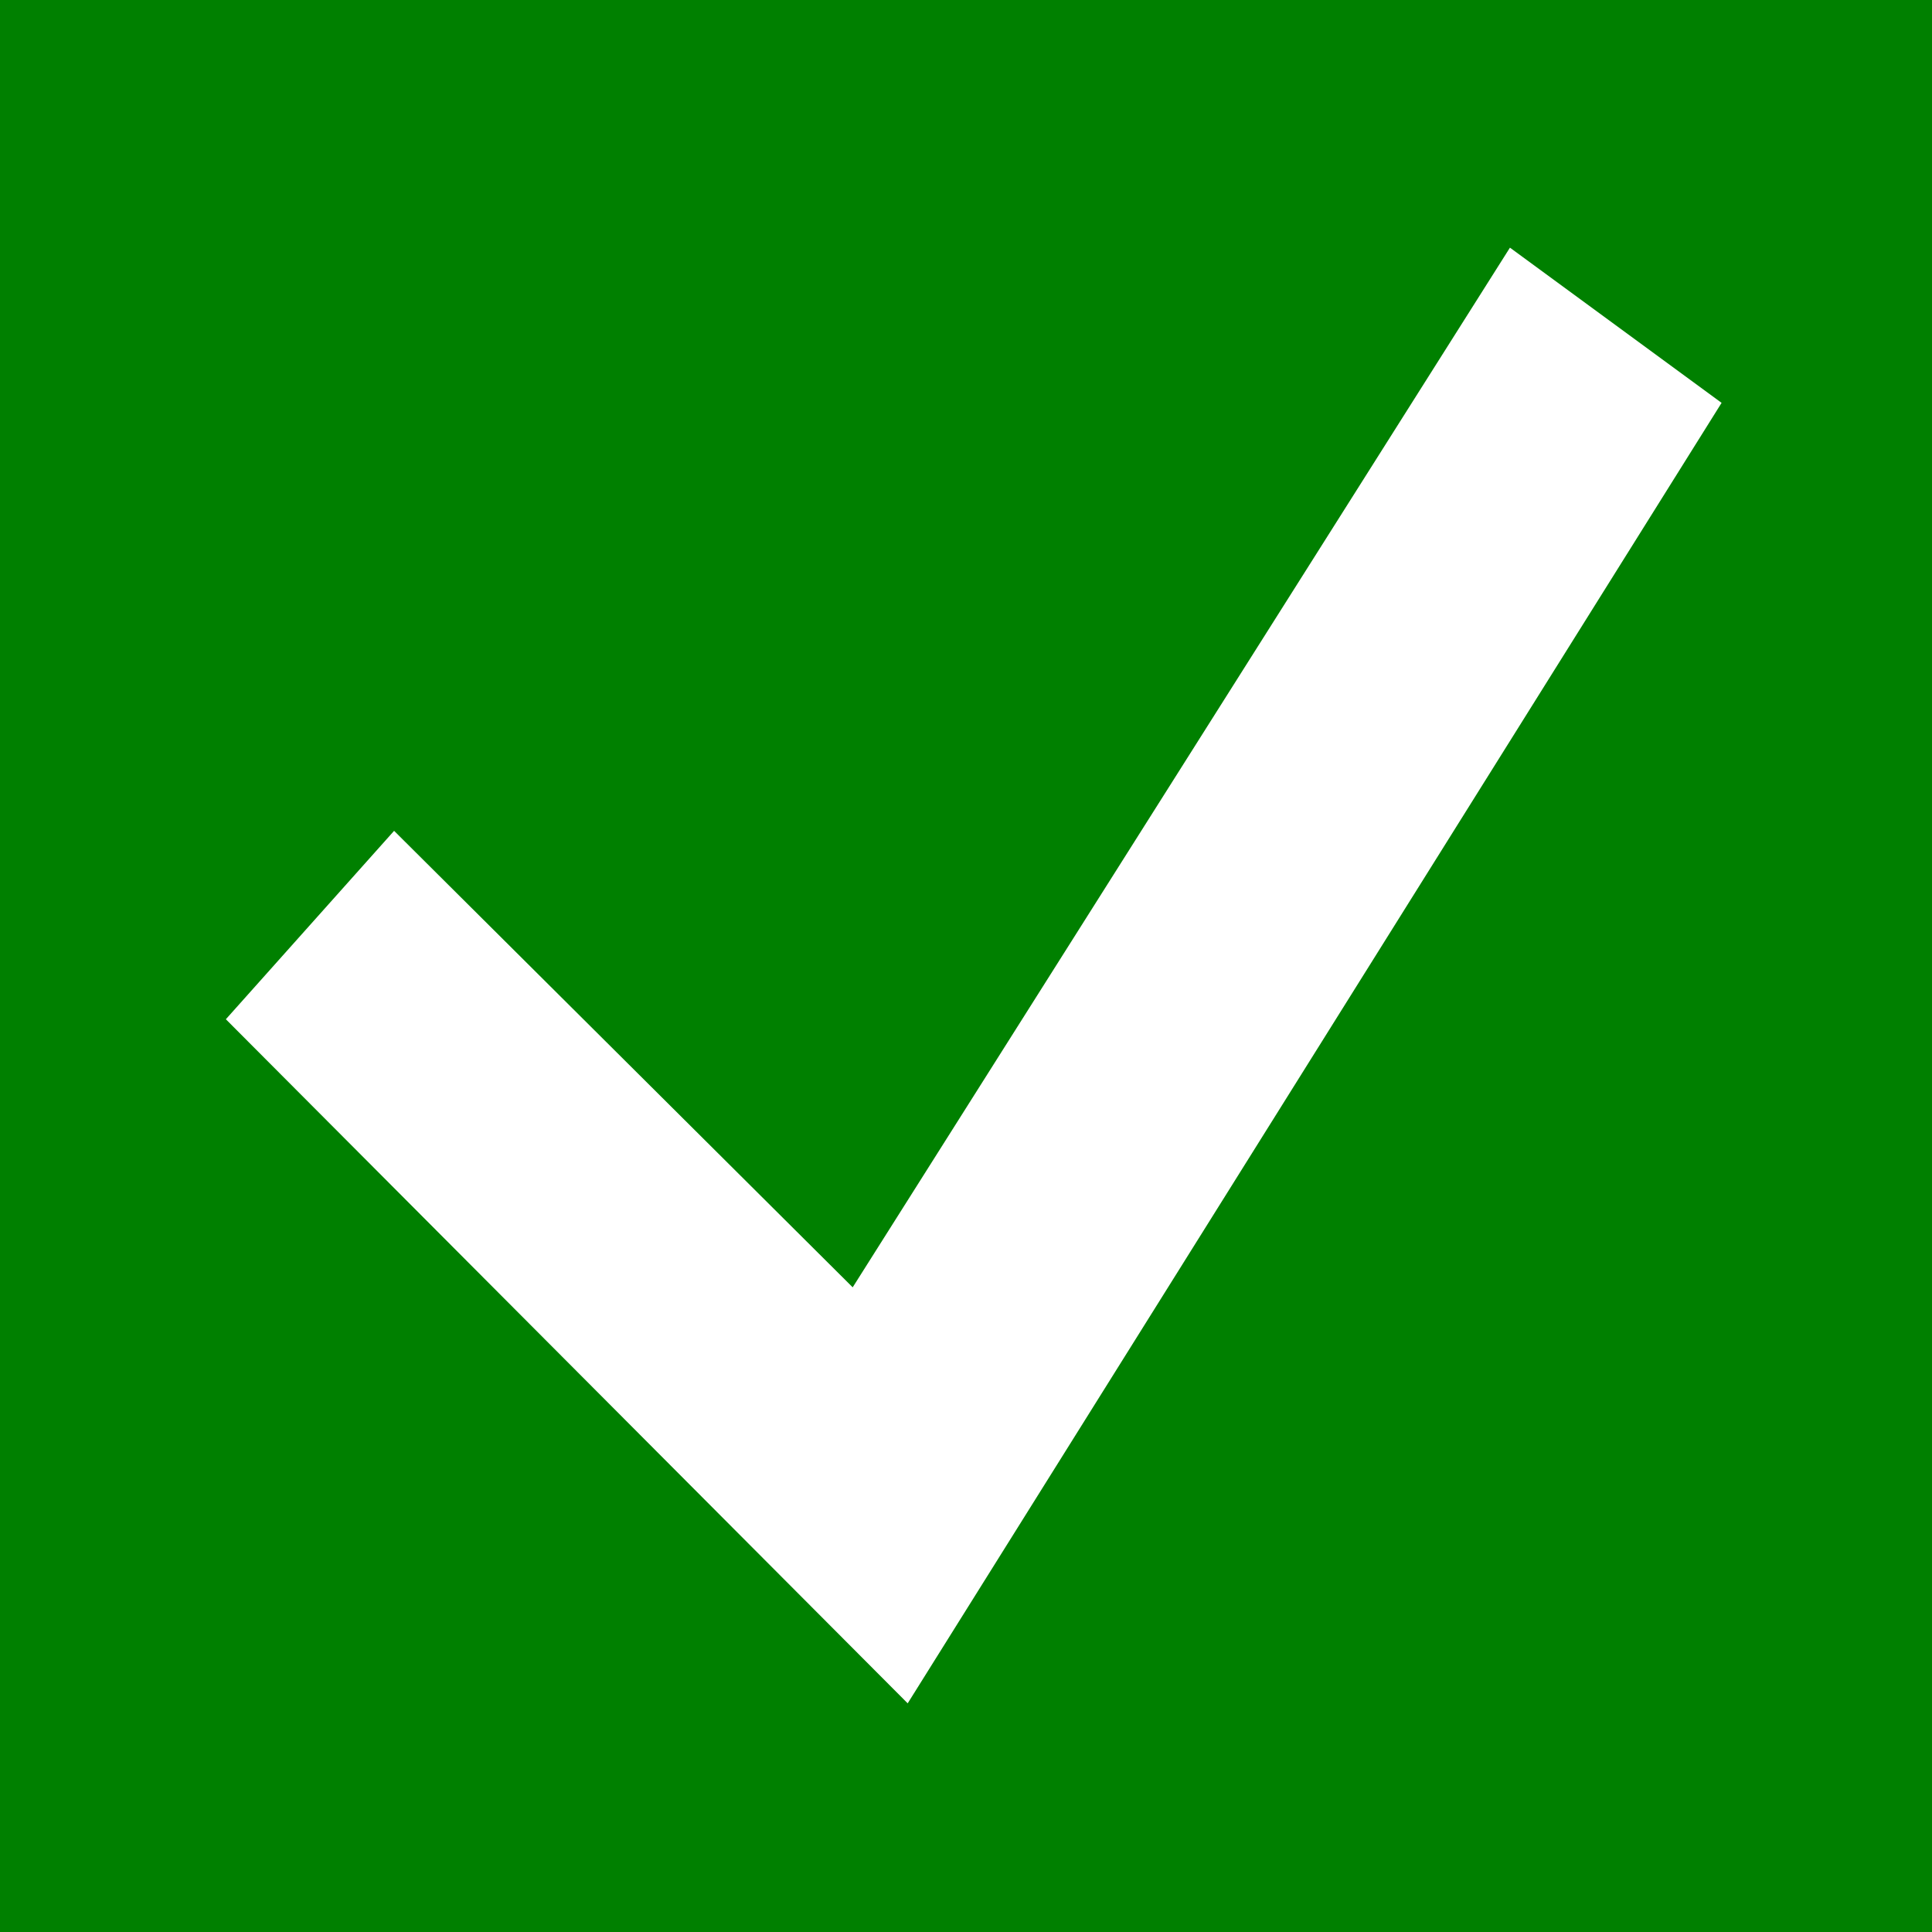 <?xml version="1.0" encoding="UTF-8"?>
<svg version="1.1" xmlns="http://www.w3.org/2000/svg" xmlns:xlink="http://www.w3.org/1999/xlink" xml:space="preserve" class="mozwebext" enable-background="new 0 0 128 128" viewBox="0 0 128 128" x="0px" y="0px">
	<g id="Casilla_verificacion">
		<path d="m0 0v128h128v-128h-128zm60.137 112.85l-45.173-45.322 11.146-12.483 30.383 30.243 43.545-68.88 14.022 10.282-53.923 86.16z" fill="green"/>
	</g>
</svg>